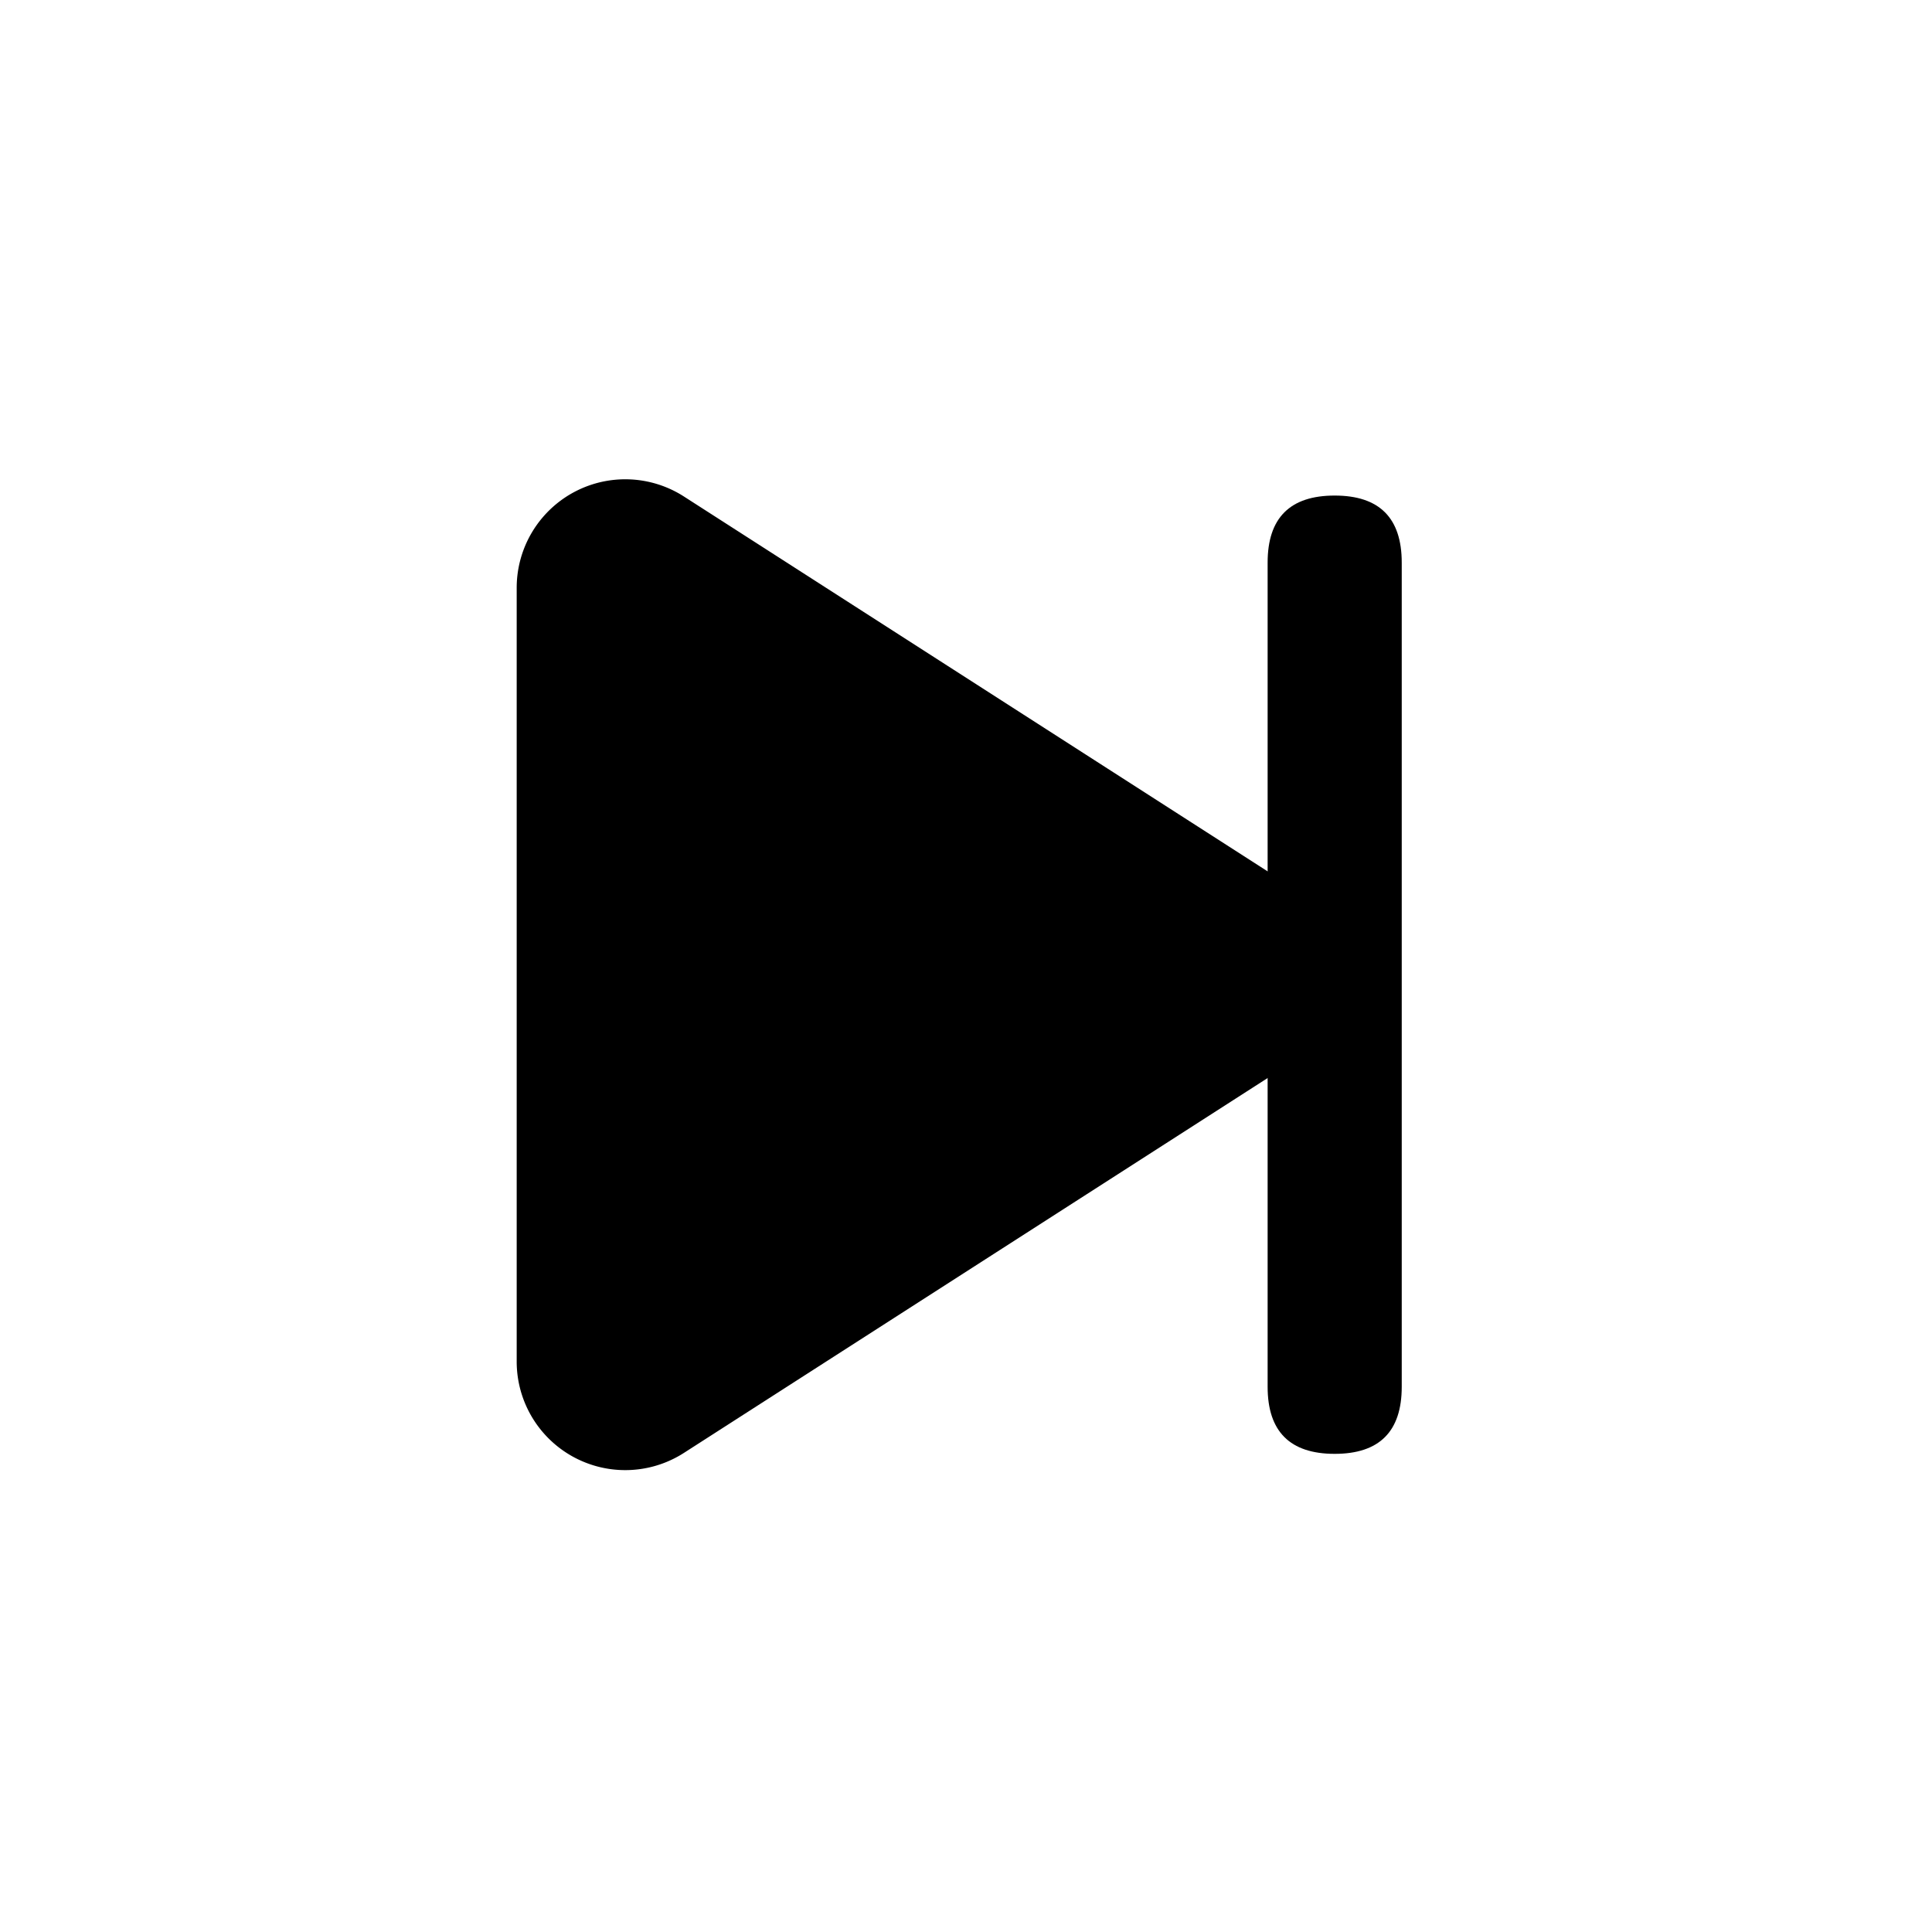 <svg t="1652067453338" class="icon" viewBox="0 0 1024 1024" version="1.1" xmlns="http://www.w3.org/2000/svg" p-id="1098" width="32" height="32"><path d="M681.765 565.033L362.49 770.071a57.541 57.541 0 0 1-88.632-48.411V311.566a57.541 57.541 0 0 1 88.632-48.411l319.275 205.037a57.541 57.541 0 0 1 0 96.841z" p-id="1099"></path><path d="M671.868 262.657m35.541 0l0 0q35.541 0 35.541 35.541l0 436.831q0 35.541-35.541 35.541l0 0q-35.541 0-35.541-35.541l0-436.831q0-35.541 35.541-35.541Z" p-id="1100"></path></svg>